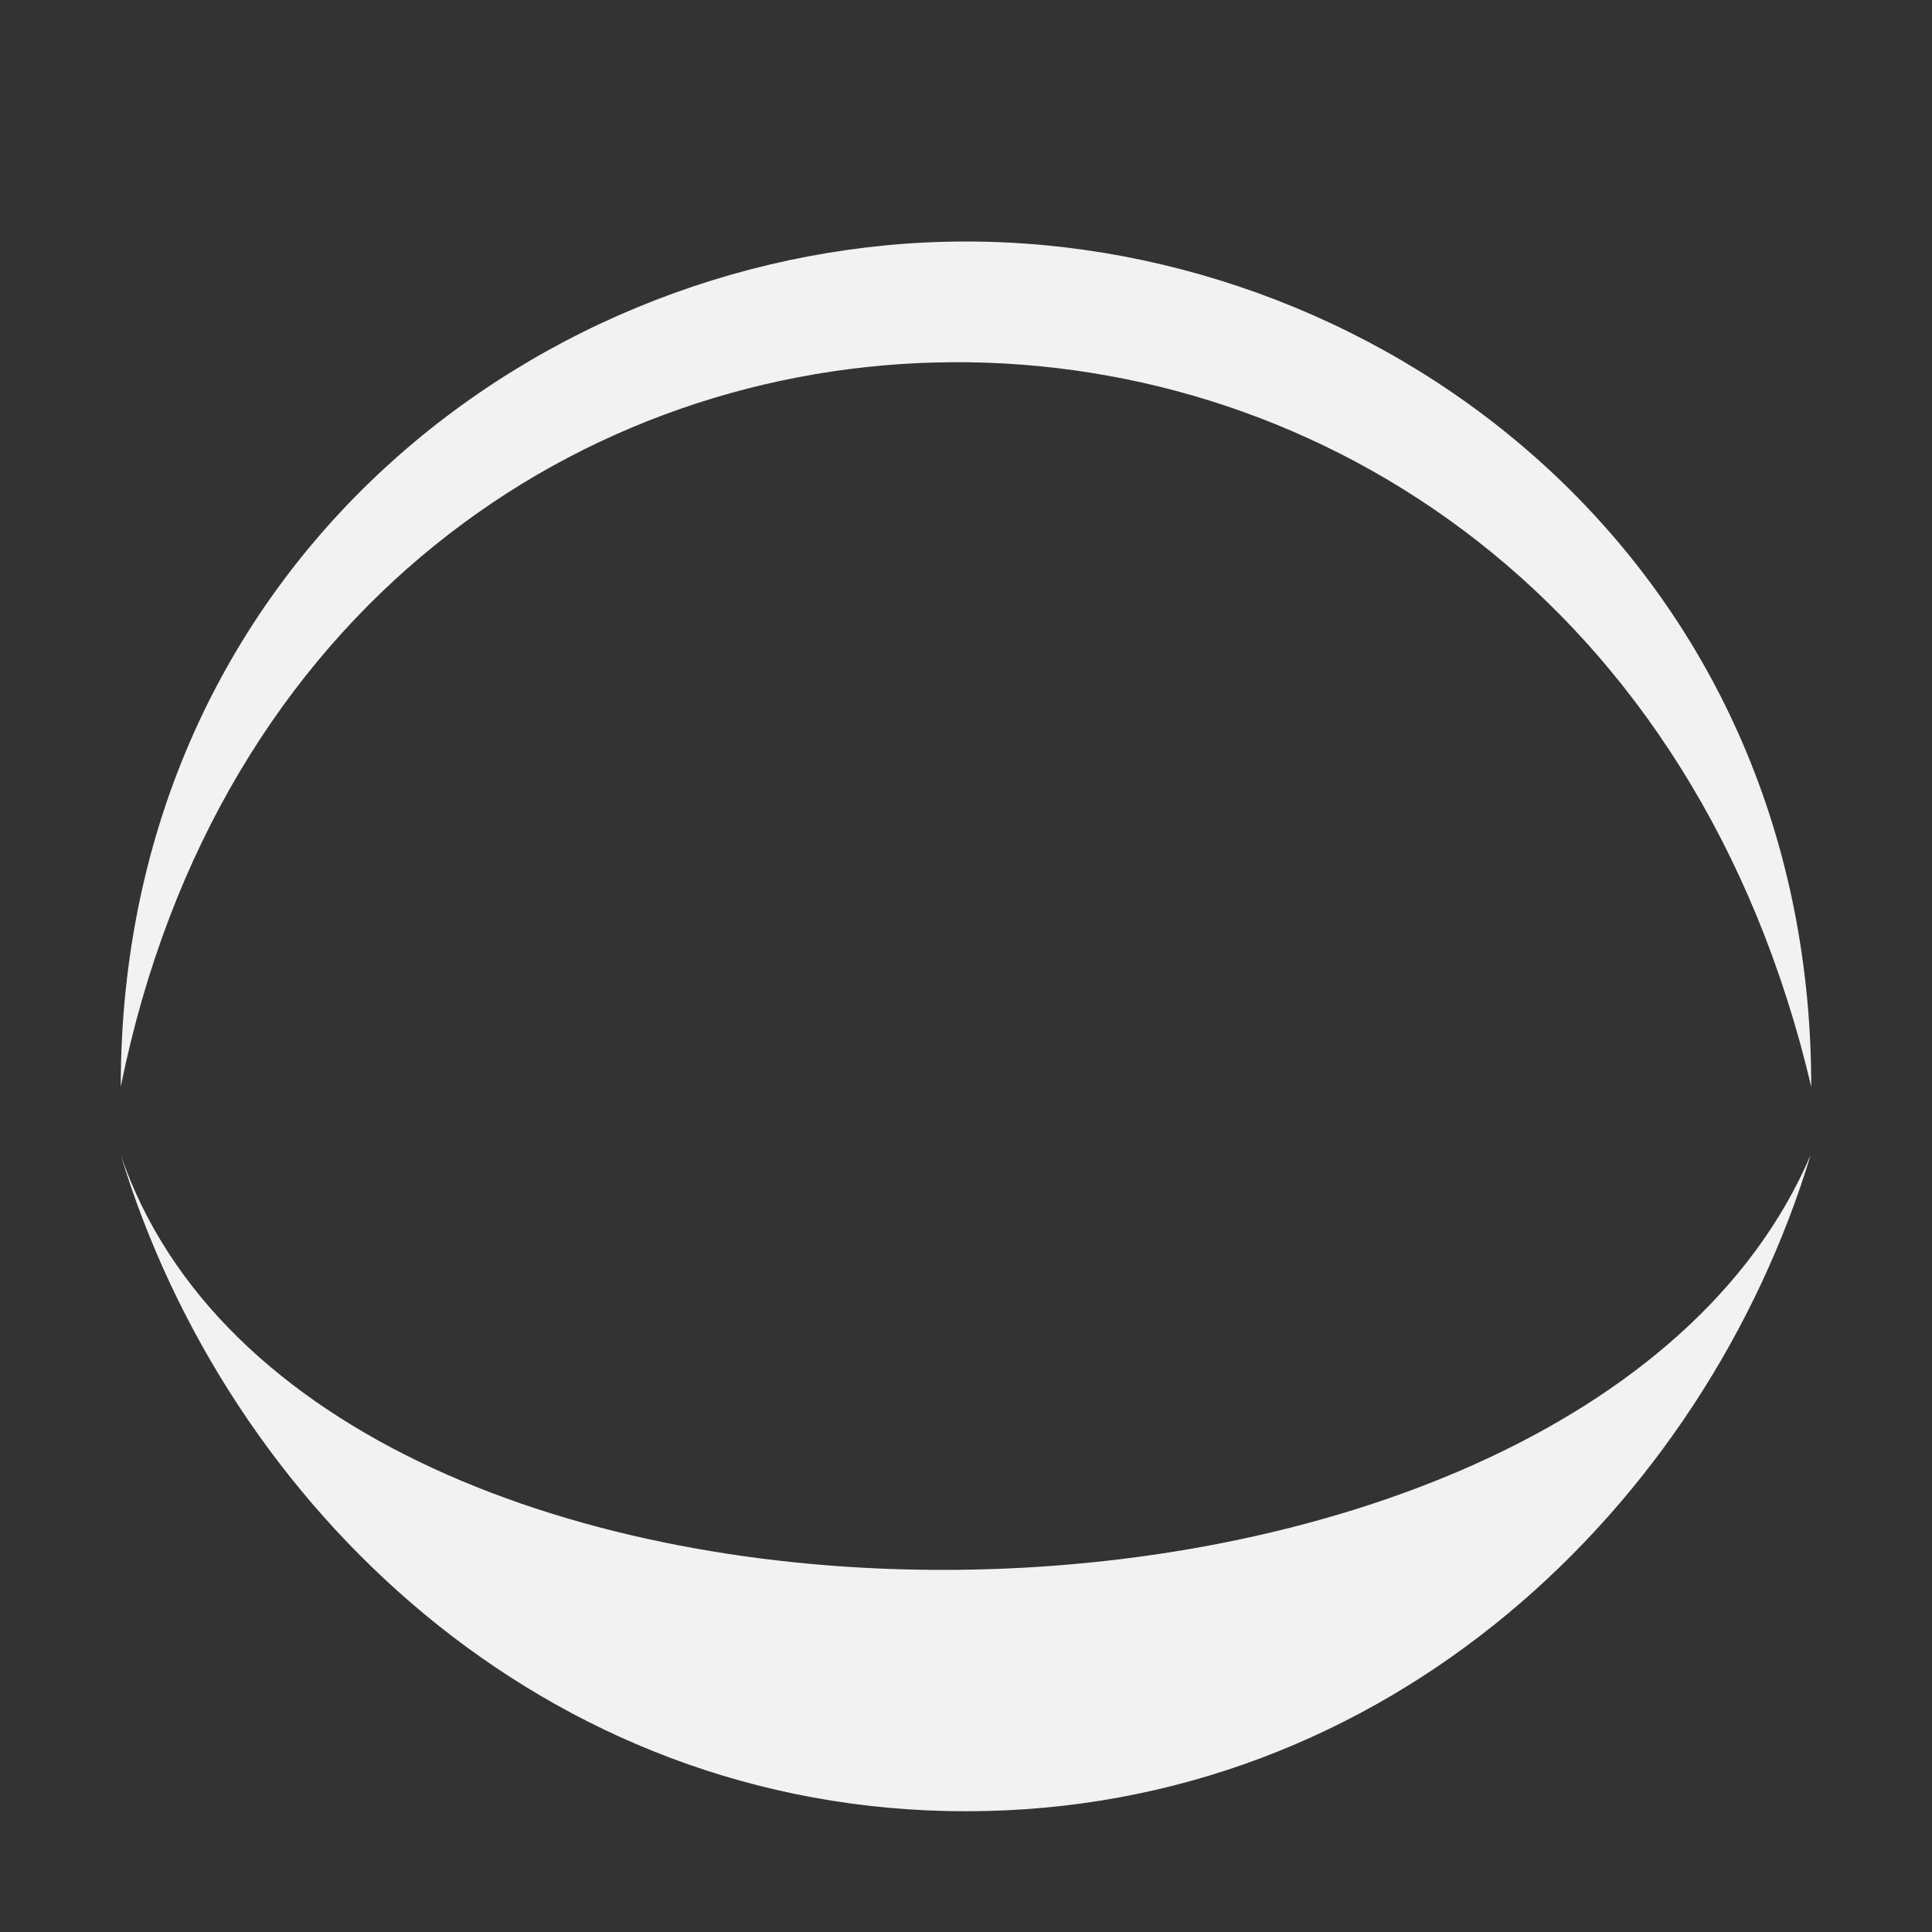 <?xml version="1.0" encoding="UTF-8" standalone="no"?>
<svg
   xmlns:dc="http://purl.org/dc/elements/1.1/"
   xmlns:cc="http://creativecommons.org/ns#"
   xmlns:rdf="http://www.w3.org/1999/02/22-rdf-syntax-ns#"
   xmlns:svg="http://www.w3.org/2000/svg"
   xmlns="http://www.w3.org/2000/svg"
   width="16"
   height="16"
   viewBox="0 0 16 16"
   version="1.1"
   id="svg8">
  <rect x="0" y="0" width="16" height="16" fill="#333333" stroke="none"/>
  <defs
     id="defs2" />
  <path
     id="path6042"
     d="M 1,9 C 2.609,1.061 13.101,0.938 15,9 15,4.666 11.499,2 8,2 4.501,2 1,4.666 1,9 Z"
     style="display:inline;fill:#f2f2f2;fill-opacity:1;stroke:none;stroke-width:0.108" />
  <path
     id="path6042-3"
     d="m 1,9.565 c 1.588,4.642 12.062,4.521 13.995,0 C 14.115,12.465 11.499,15 8,15 c -3.499,0 -6.121,-2.535 -7,-5.435 z"
     style="display:inline;fill:#f2f2f2;fill-opacity:1;stroke:none;stroke-width:0.108" />
</svg>

